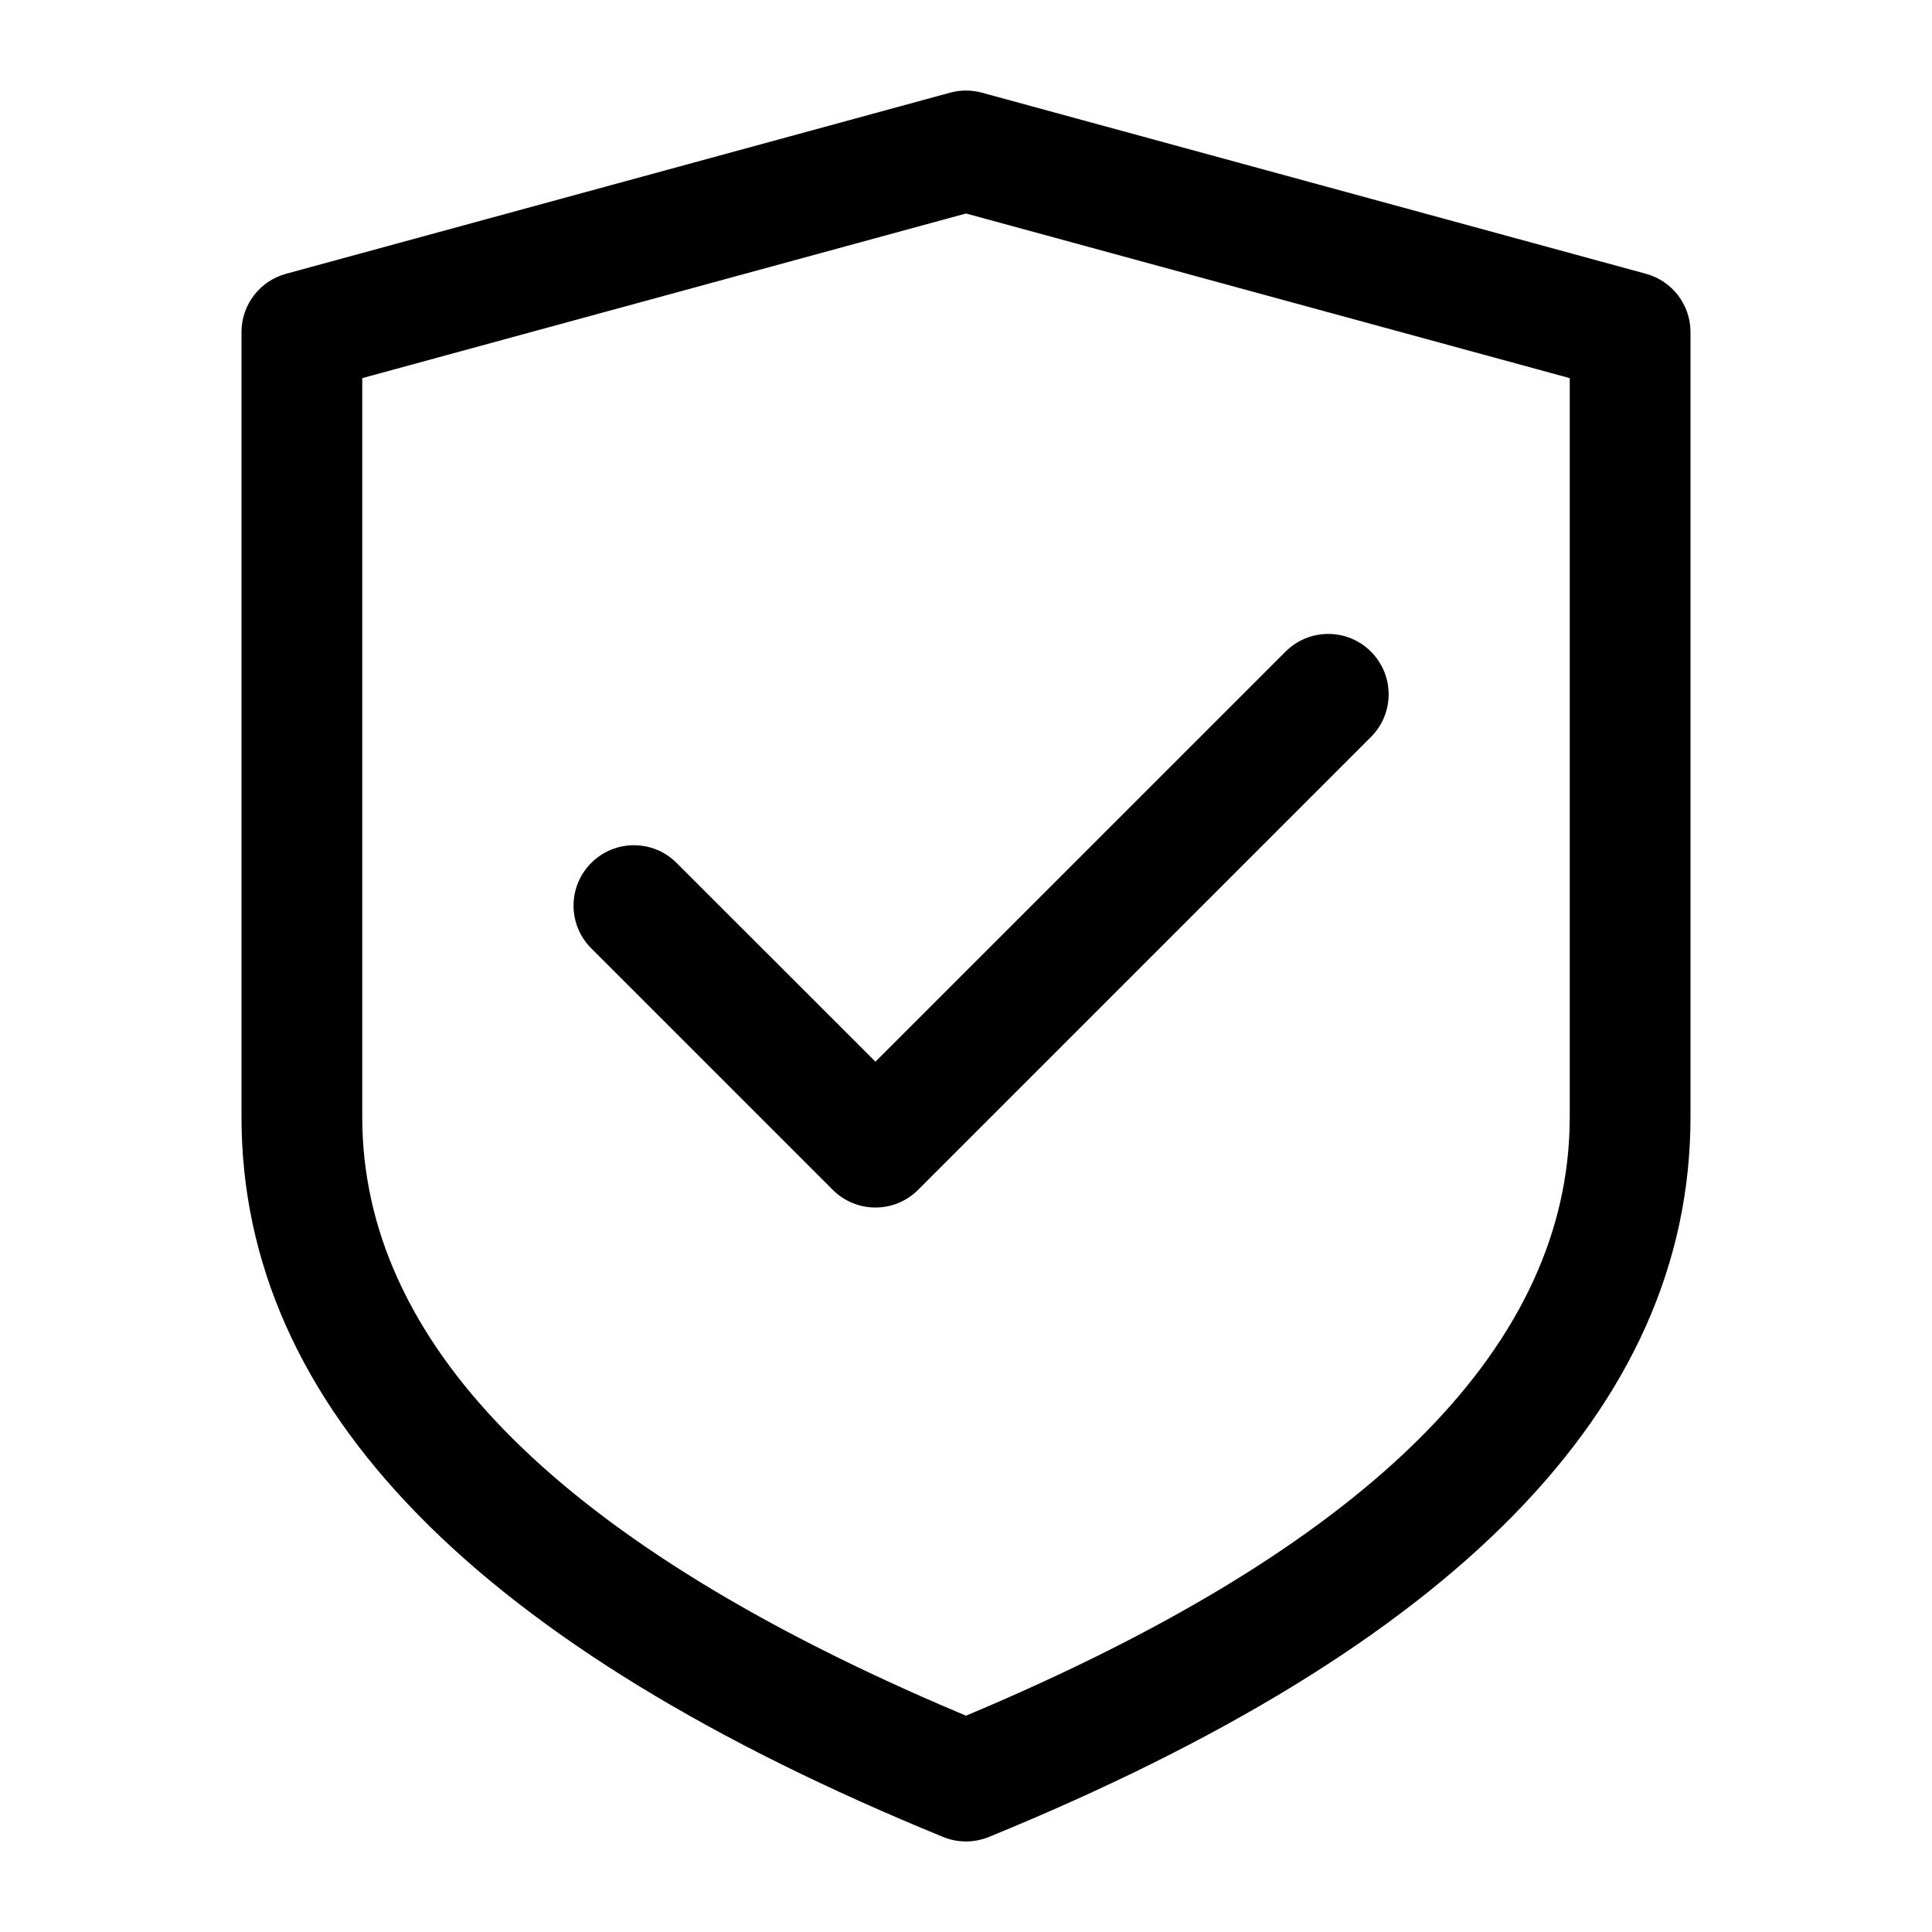 <svg xmlns="http://www.w3.org/2000/svg" width="32px" height="32px" viewBox="0 0 32 32" version="1.1">
    <title>linear-new-other-safe-shield-protect-check</title>
    <g id="linear-new-other-safe-shield-protect-check" stroke-width="1" fill-rule="evenodd">
        <path d="M16.263,1.535 L27.263,4.535 C27.698,4.654 28,5.049 28,5.5 L28,18.5 C28,23.335 24.046,27.289 16.379,30.426 C16.136,30.525 15.864,30.525 15.621,30.426 C7.954,27.289 4,23.335 4,18.5 L4,5.5 C4,5.049 4.302,4.654 4.737,4.535 L15.737,1.535 C15.909,1.488 16.091,1.488 16.263,1.535 Z M16,3.536 L6,6.263 L6,18.5 C6,22.181 9.12,25.445 15.572,28.235 L16,28.417 L16.029,28.405 C22.617,25.635 25.869,22.389 25.996,18.725 L26,18.5 L26,6.263 L16,3.536 Z M22.707,10.793 C23.098,11.183 23.098,11.817 22.707,12.207 L15.207,19.707 C14.817,20.098 14.183,20.098 13.793,19.707 L9.793,15.707 C9.402,15.317 9.402,14.683 9.793,14.293 C10.183,13.902 10.817,13.902 11.207,14.293 L14.5,17.585 L21.293,10.793 C21.683,10.402 22.317,10.402 22.707,10.793 Z" id="&#24418;&#29366;" fill-rule="nonzero" />
    </g>
</svg>